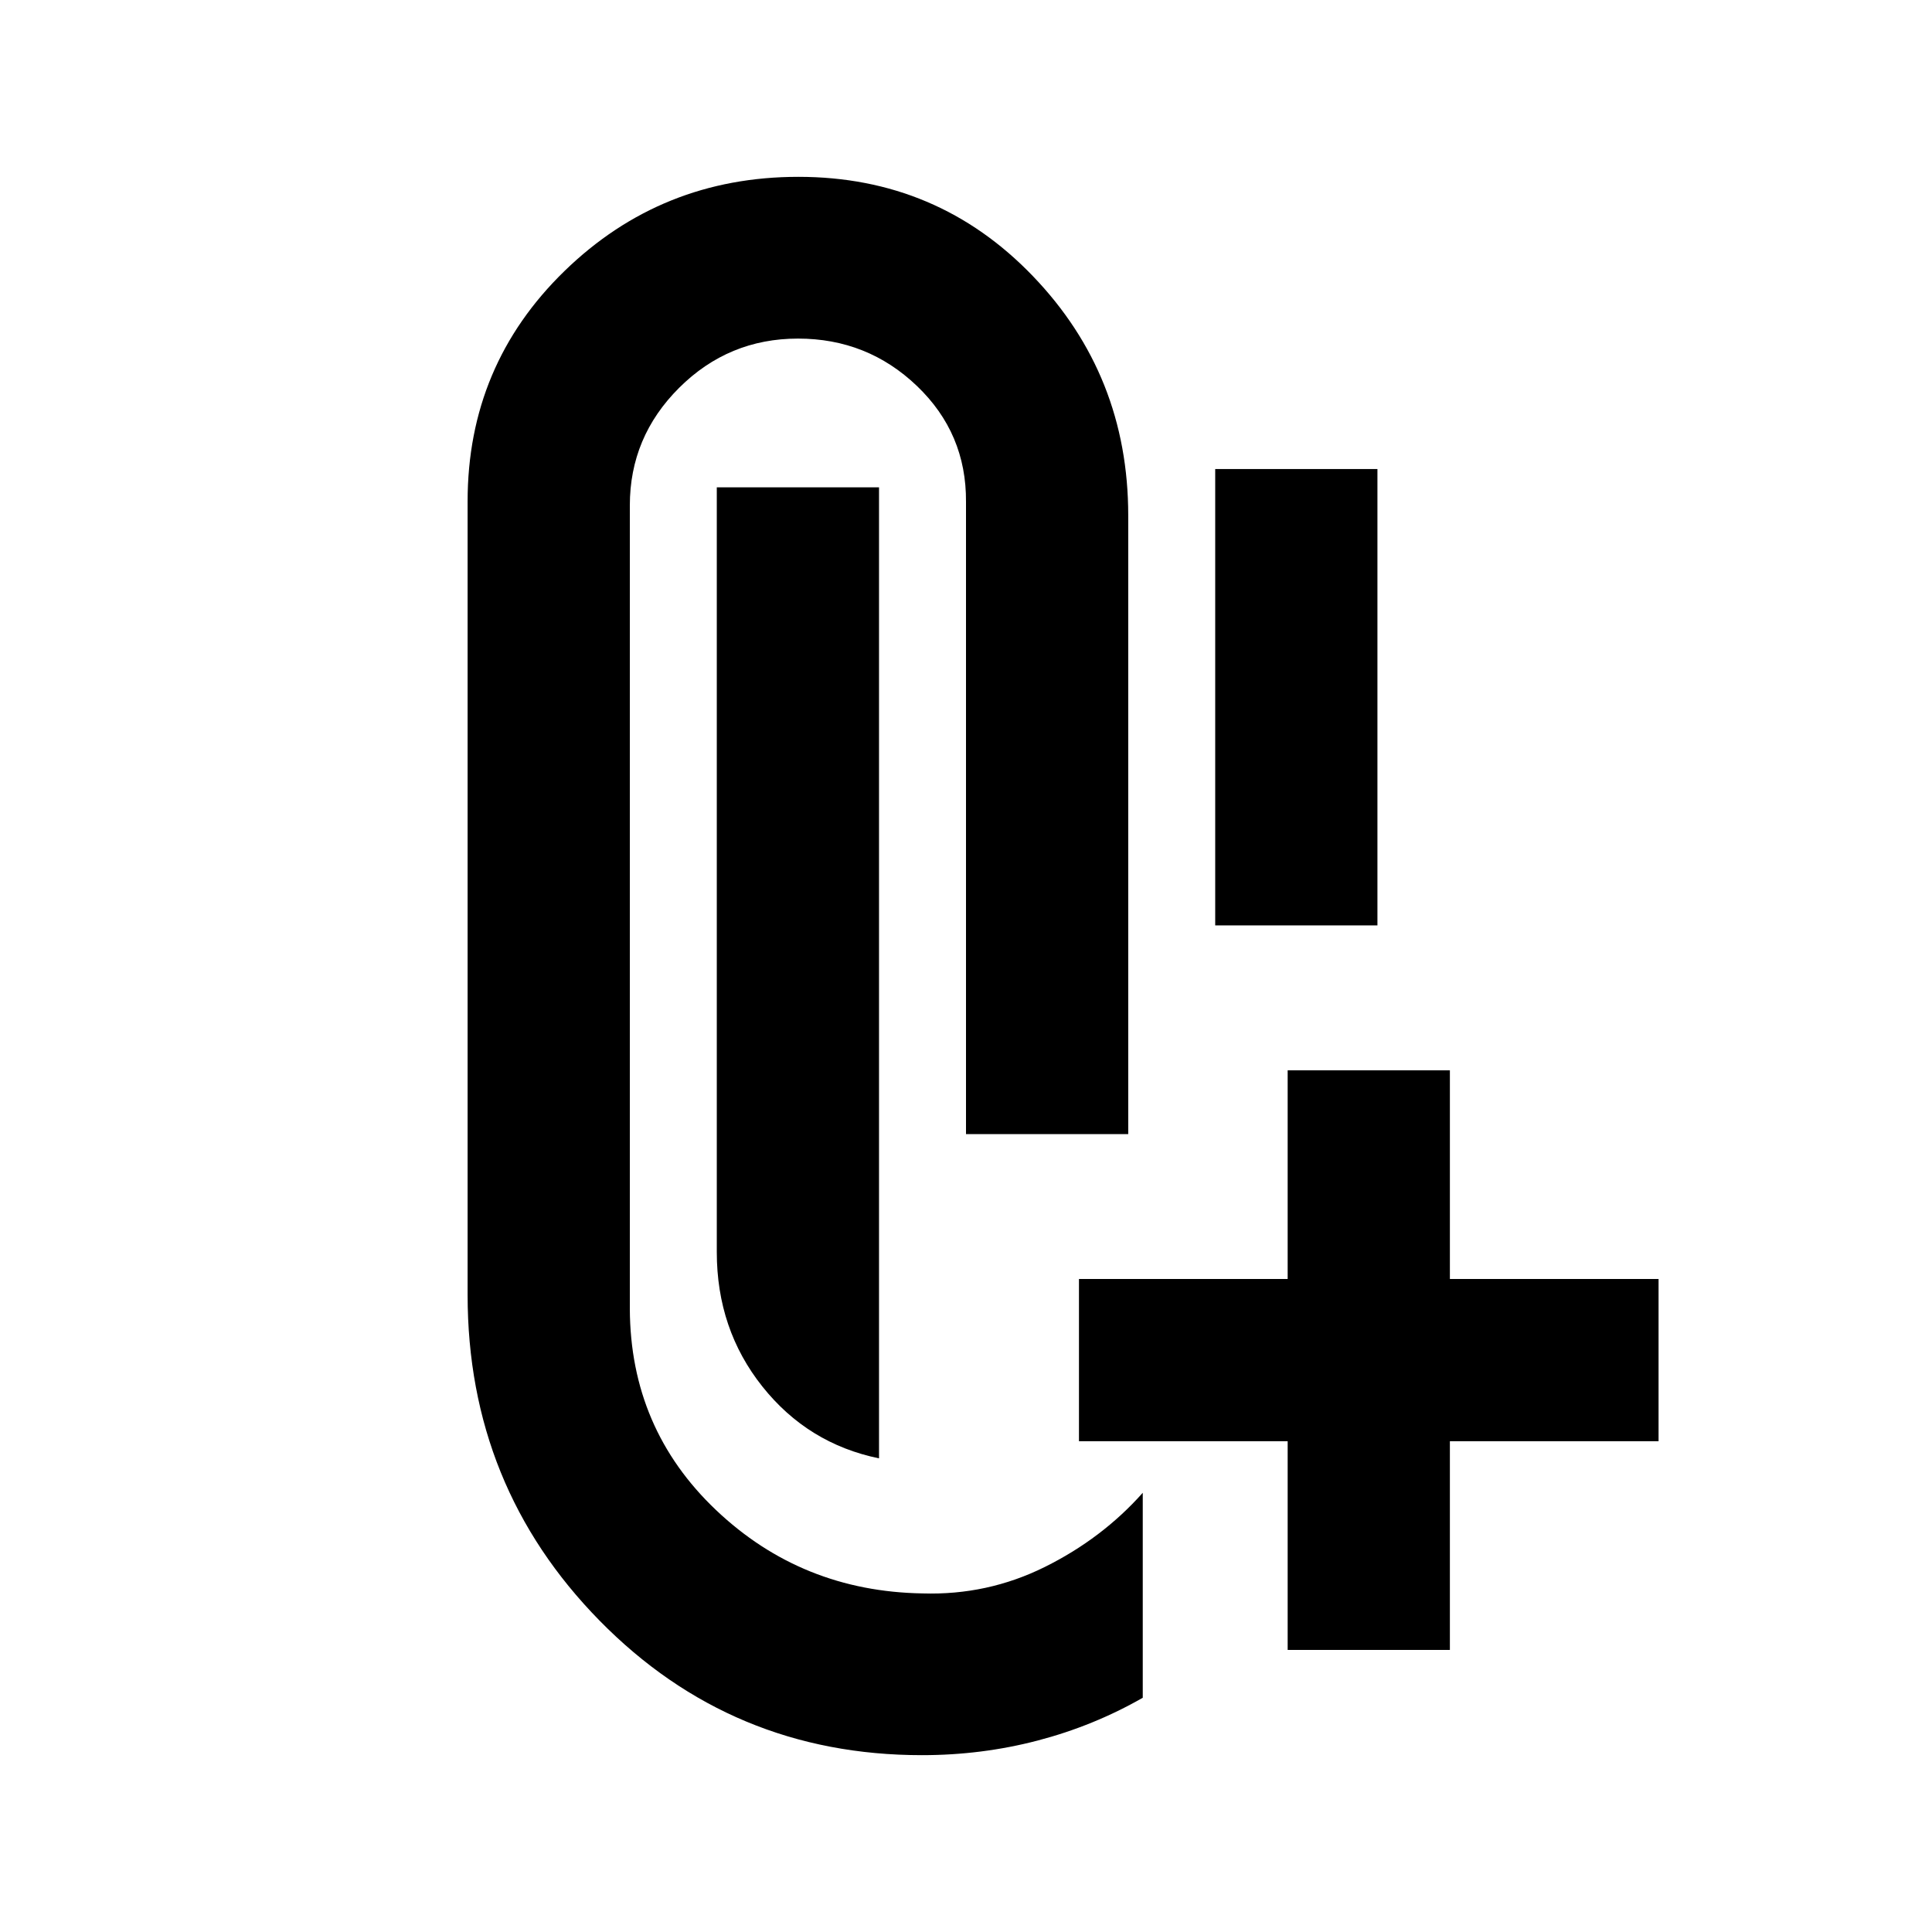 <svg xmlns="http://www.w3.org/2000/svg" height="20" viewBox="0 -960 960 960" width="20"><path d="M603.83-500.17v-226.76h80.61v226.76h-80.61ZM436.78-235.35q-35.35-7.28-57.98-35.72-22.63-28.44-22.63-66.78v-380h80.61v482.5Zm21.37 147.48q-94.58 0-160.19-66.81-65.61-66.82-65.61-161.93v-394.26q0-67.63 48.13-114.45 48.13-46.81 116.24-46.81 69.11 0 116.5 49.31 47.39 49.32 47.39 118.95v307.39H480v-314.15q.24-34.04-24.38-57.59-24.62-23.54-59.1-23.54-34.48 0-59.02 24.42-24.54 24.43-24.54 58.47v399.26q.24 59.52 42.83 99.95 42.6 40.42 102.6 41.42 32.24 1 60.72-13.12 28.48-14.12 48.72-36.88v101.85q-24.48 14-52.23 21.26-27.75 7.26-57.45 7.26Zm181.68-52.3v-103.7h-103.7v-80.61h103.7v-103.69h80.61v103.69h103.69v80.61H720.44v103.7h-80.61Z"/></svg>